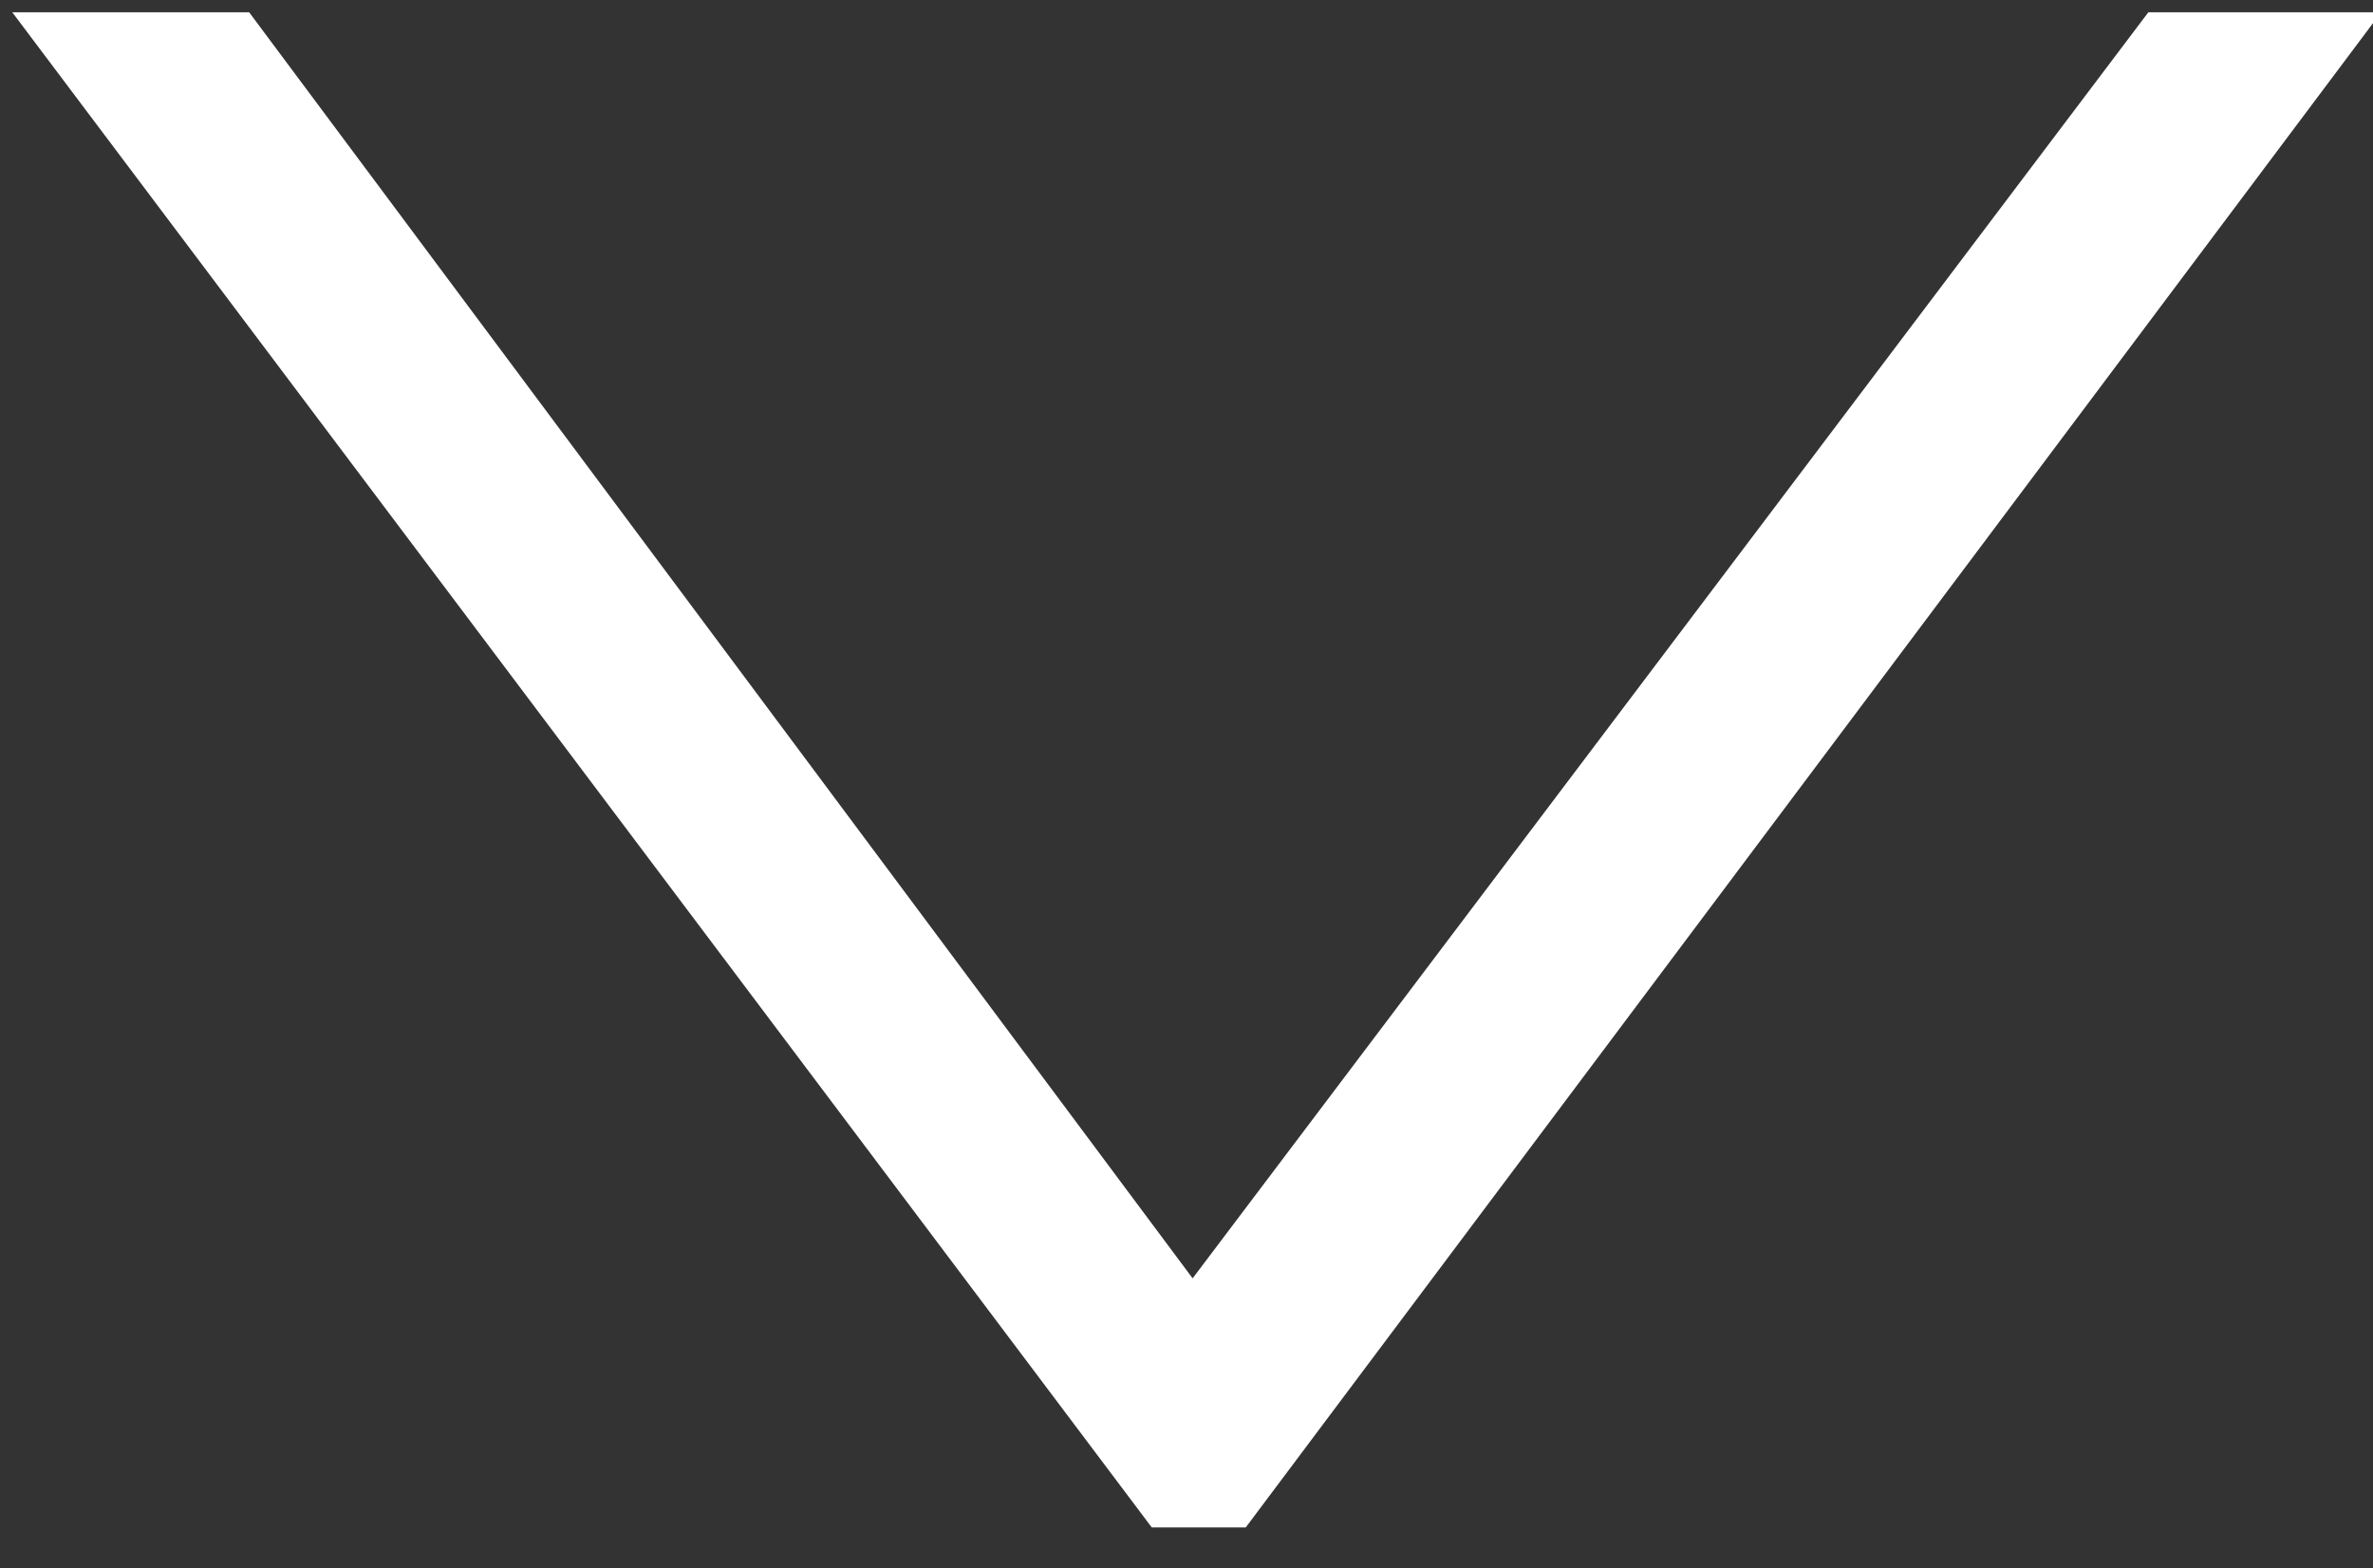 <?xml version="1.0" encoding="utf-8"?>
<!-- Generator: Adobe Illustrator 22.0.0, SVG Export Plug-In . SVG Version: 6.00 Build 0)  -->
<svg version="1.1" id="Layer_1" xmlns="http://www.w3.org/2000/svg" xmlns:xlink="http://www.w3.org/1999/xlink" x="0px" y="0px"
	 viewBox="0 0 58.1 38.4" style="enable-background:new 0 0 58.1 38.4;" xml:space="preserve">
<rect x="0" y="0" width="58.1" height="38.4" fill="#333333" stroke="none"/>
<style type="text/css">
	.st0{fill:none;}
	.st1{fill:#FFFFFF;}
</style>
<path class="st0" d="M8.6,9344.1"/>
<path class="st0" d="M8.6-7038.9"/>
<polygon class="st1" points="52.6,0.3 29.2,31.3 6.1,0.3 0.3,0.3 28.2,37.4 29.2,37.4 30,37.4 30.5,37.4 58.3,0.3 "/>
</svg>

